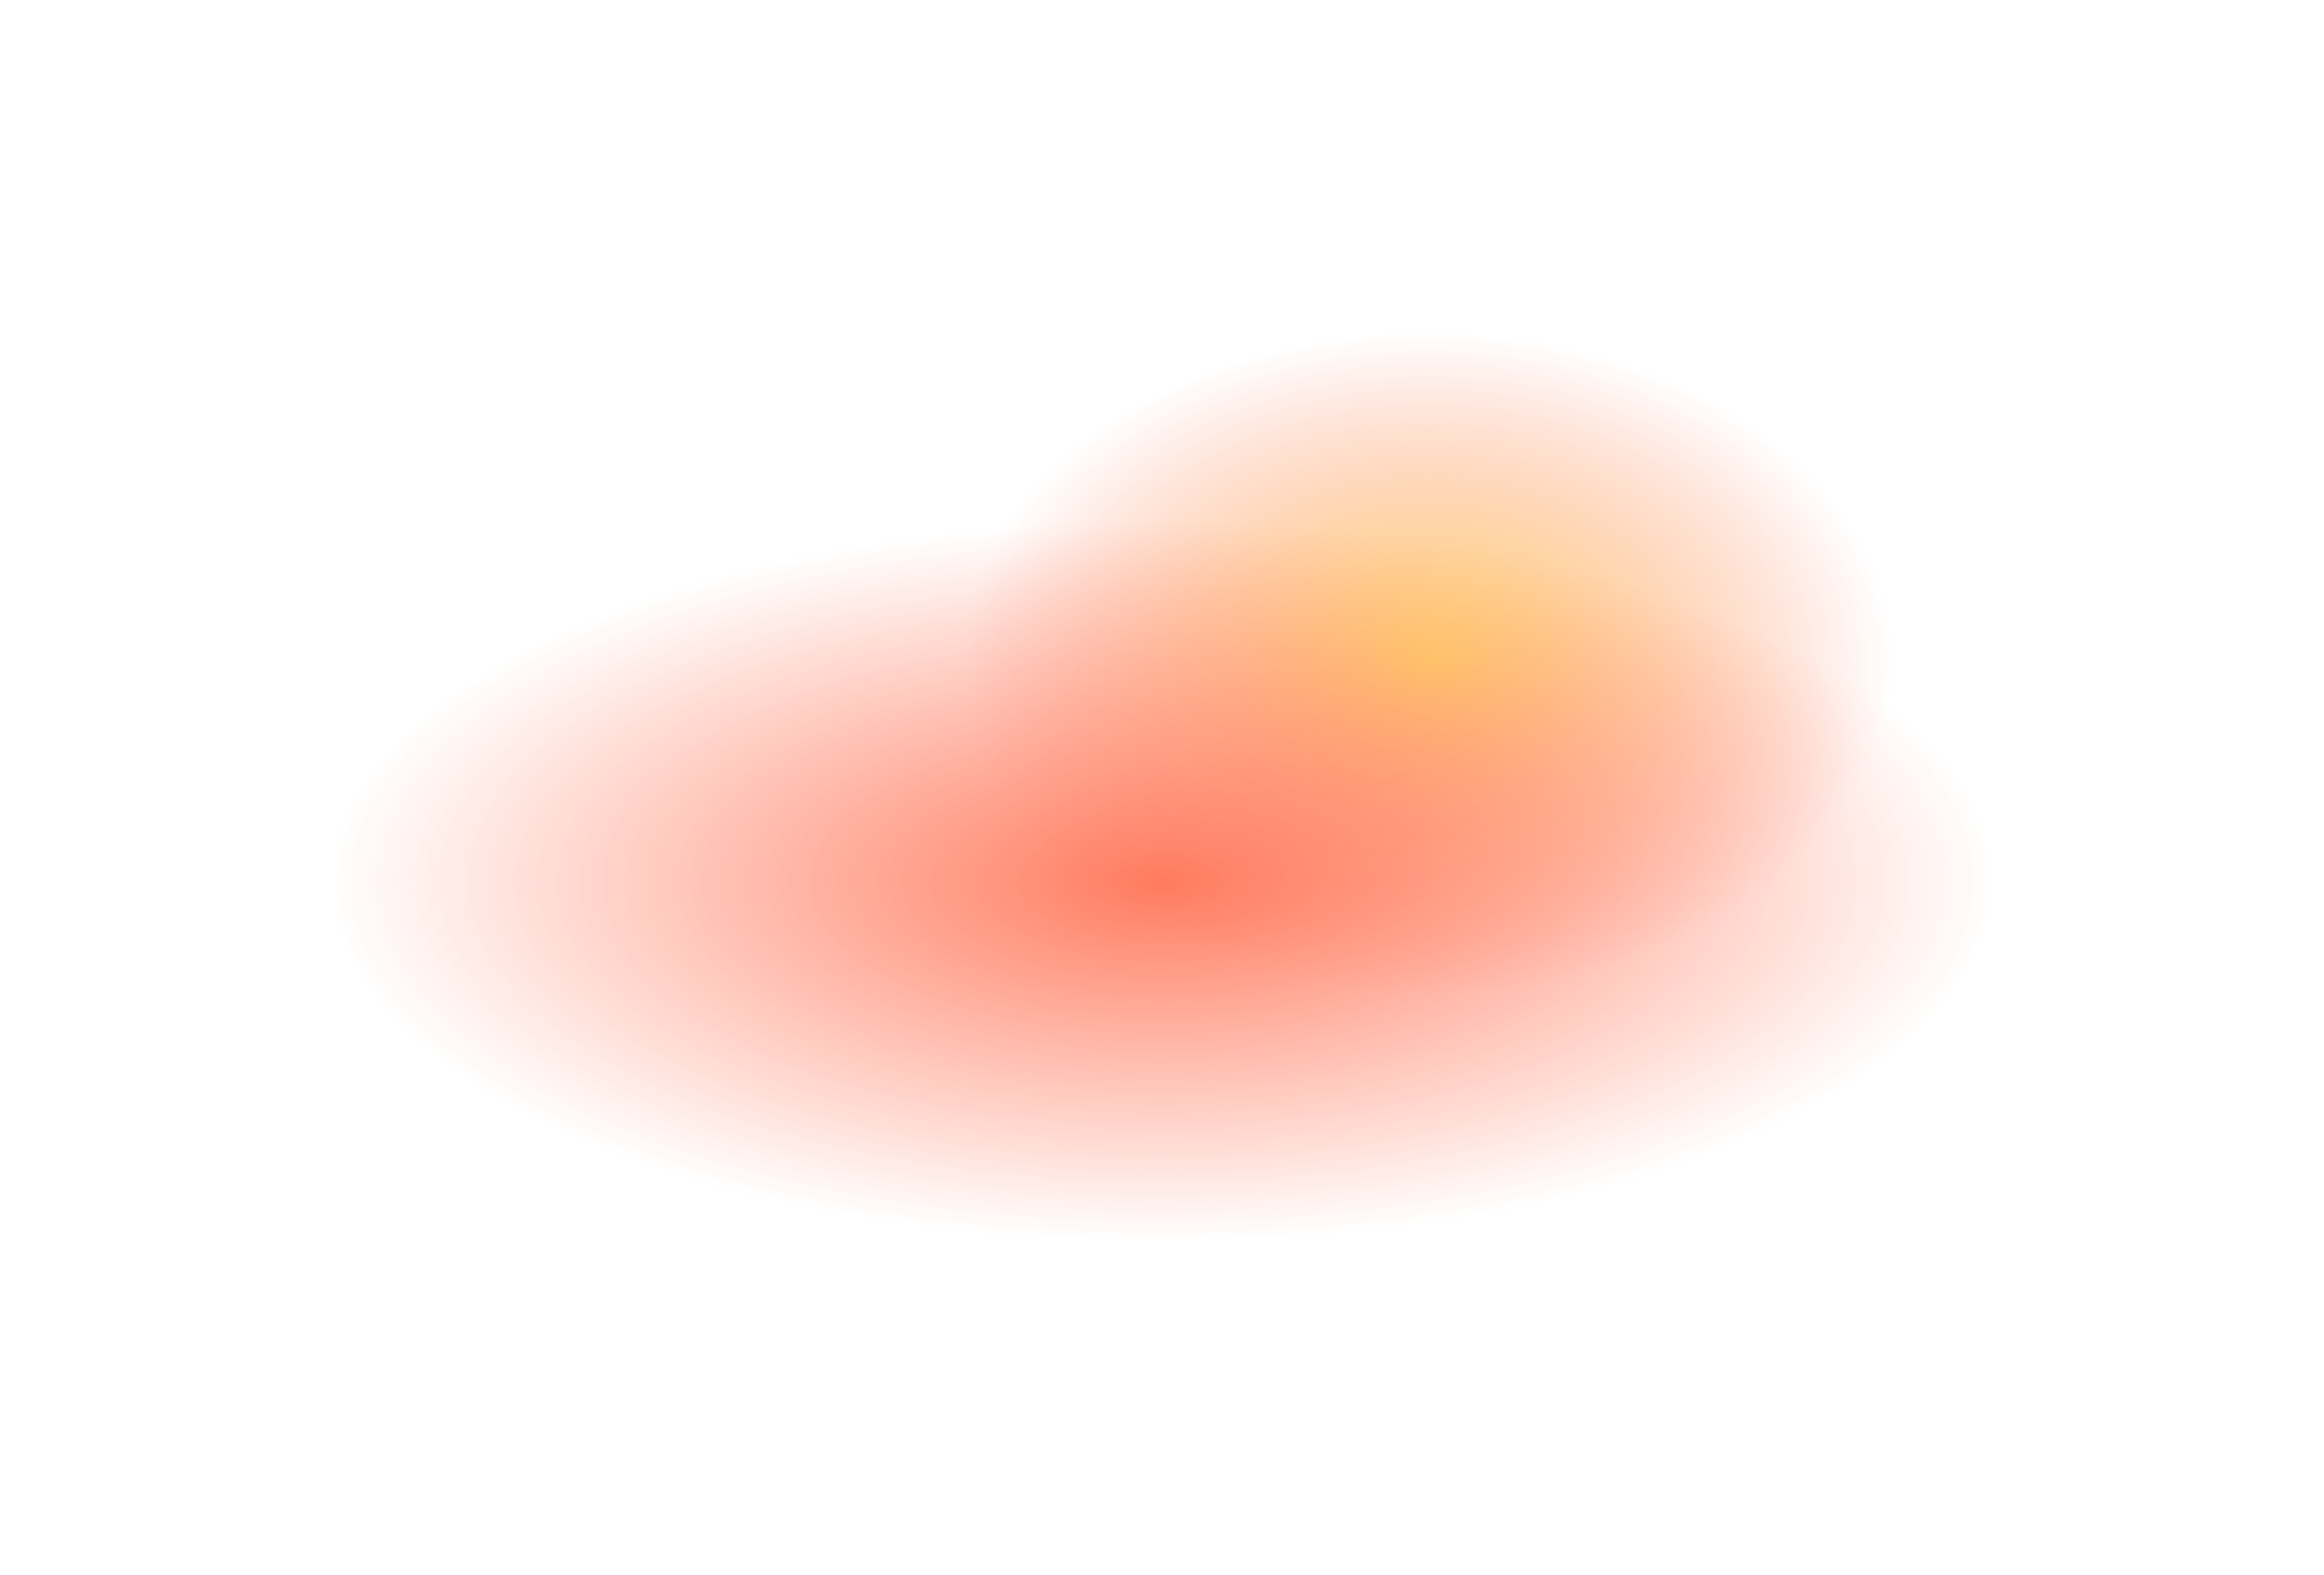 <svg width="698" height="473" viewBox="0 0 698 473" fill="none" xmlns="http://www.w3.org/2000/svg">
    <g opacity="0.7">
        <g filter="url(#filter0_f_17_2)">
            <path d="M568.536 199.208C568.536 253.998 505.941 298.415 428.726 298.415C351.511 298.415 288.916 253.998 288.916 199.208C288.916 144.417 351.511 100 428.726 100C505.941 100 568.536 144.417 568.536 199.208Z" fill="url(#paint0_radial_17_2)"/>
        </g>
        <g filter="url(#filter1_f_17_2)">
            <ellipse cx="349" cy="264.709" rx="249" ry="108.292" fill="url(#paint1_radial_17_2)"/>
        </g>
    </g>
    <defs>
        <filter id="filter0_f_17_2" x="188.916" y="0" width="479.619" height="398.415" filterUnits="userSpaceOnUse" color-interpolation-filters="sRGB">
            <feFlood flood-opacity="0" result="BackgroundImageFix"/>
            <feBlend mode="normal" in="SourceGraphic" in2="BackgroundImageFix" result="shape"/>
            <feGaussianBlur stdDeviation="50" result="effect1_foregroundBlur_17_2"/>
        </filter>
        <filter id="filter1_f_17_2" x="0" y="56.417" width="698" height="416.583" filterUnits="userSpaceOnUse" color-interpolation-filters="sRGB">
            <feFlood flood-opacity="0" result="BackgroundImageFix"/>
            <feBlend mode="normal" in="SourceGraphic" in2="BackgroundImageFix" result="shape"/>
            <feGaussianBlur stdDeviation="50" result="effect1_foregroundBlur_17_2"/>
        </filter>
        <radialGradient id="paint0_radial_17_2" cx="0" cy="0" r="1" gradientUnits="userSpaceOnUse" gradientTransform="translate(428.726 199.208) rotate(90) scale(99.207 139.81)">
            <stop stop-color="#FED330"/>
            <stop offset="1" stop-color="#FF431B" stop-opacity="0"/>
        </radialGradient>
        <radialGradient id="paint1_radial_17_2" cx="0" cy="0" r="1" gradientUnits="userSpaceOnUse" gradientTransform="translate(349 264.709) rotate(90) scale(108.292 249)">
            <stop stop-color="#FF431B"/>
            <stop offset="1" stop-color="#FF431B" stop-opacity="0"/>
        </radialGradient>
    </defs>
</svg>
